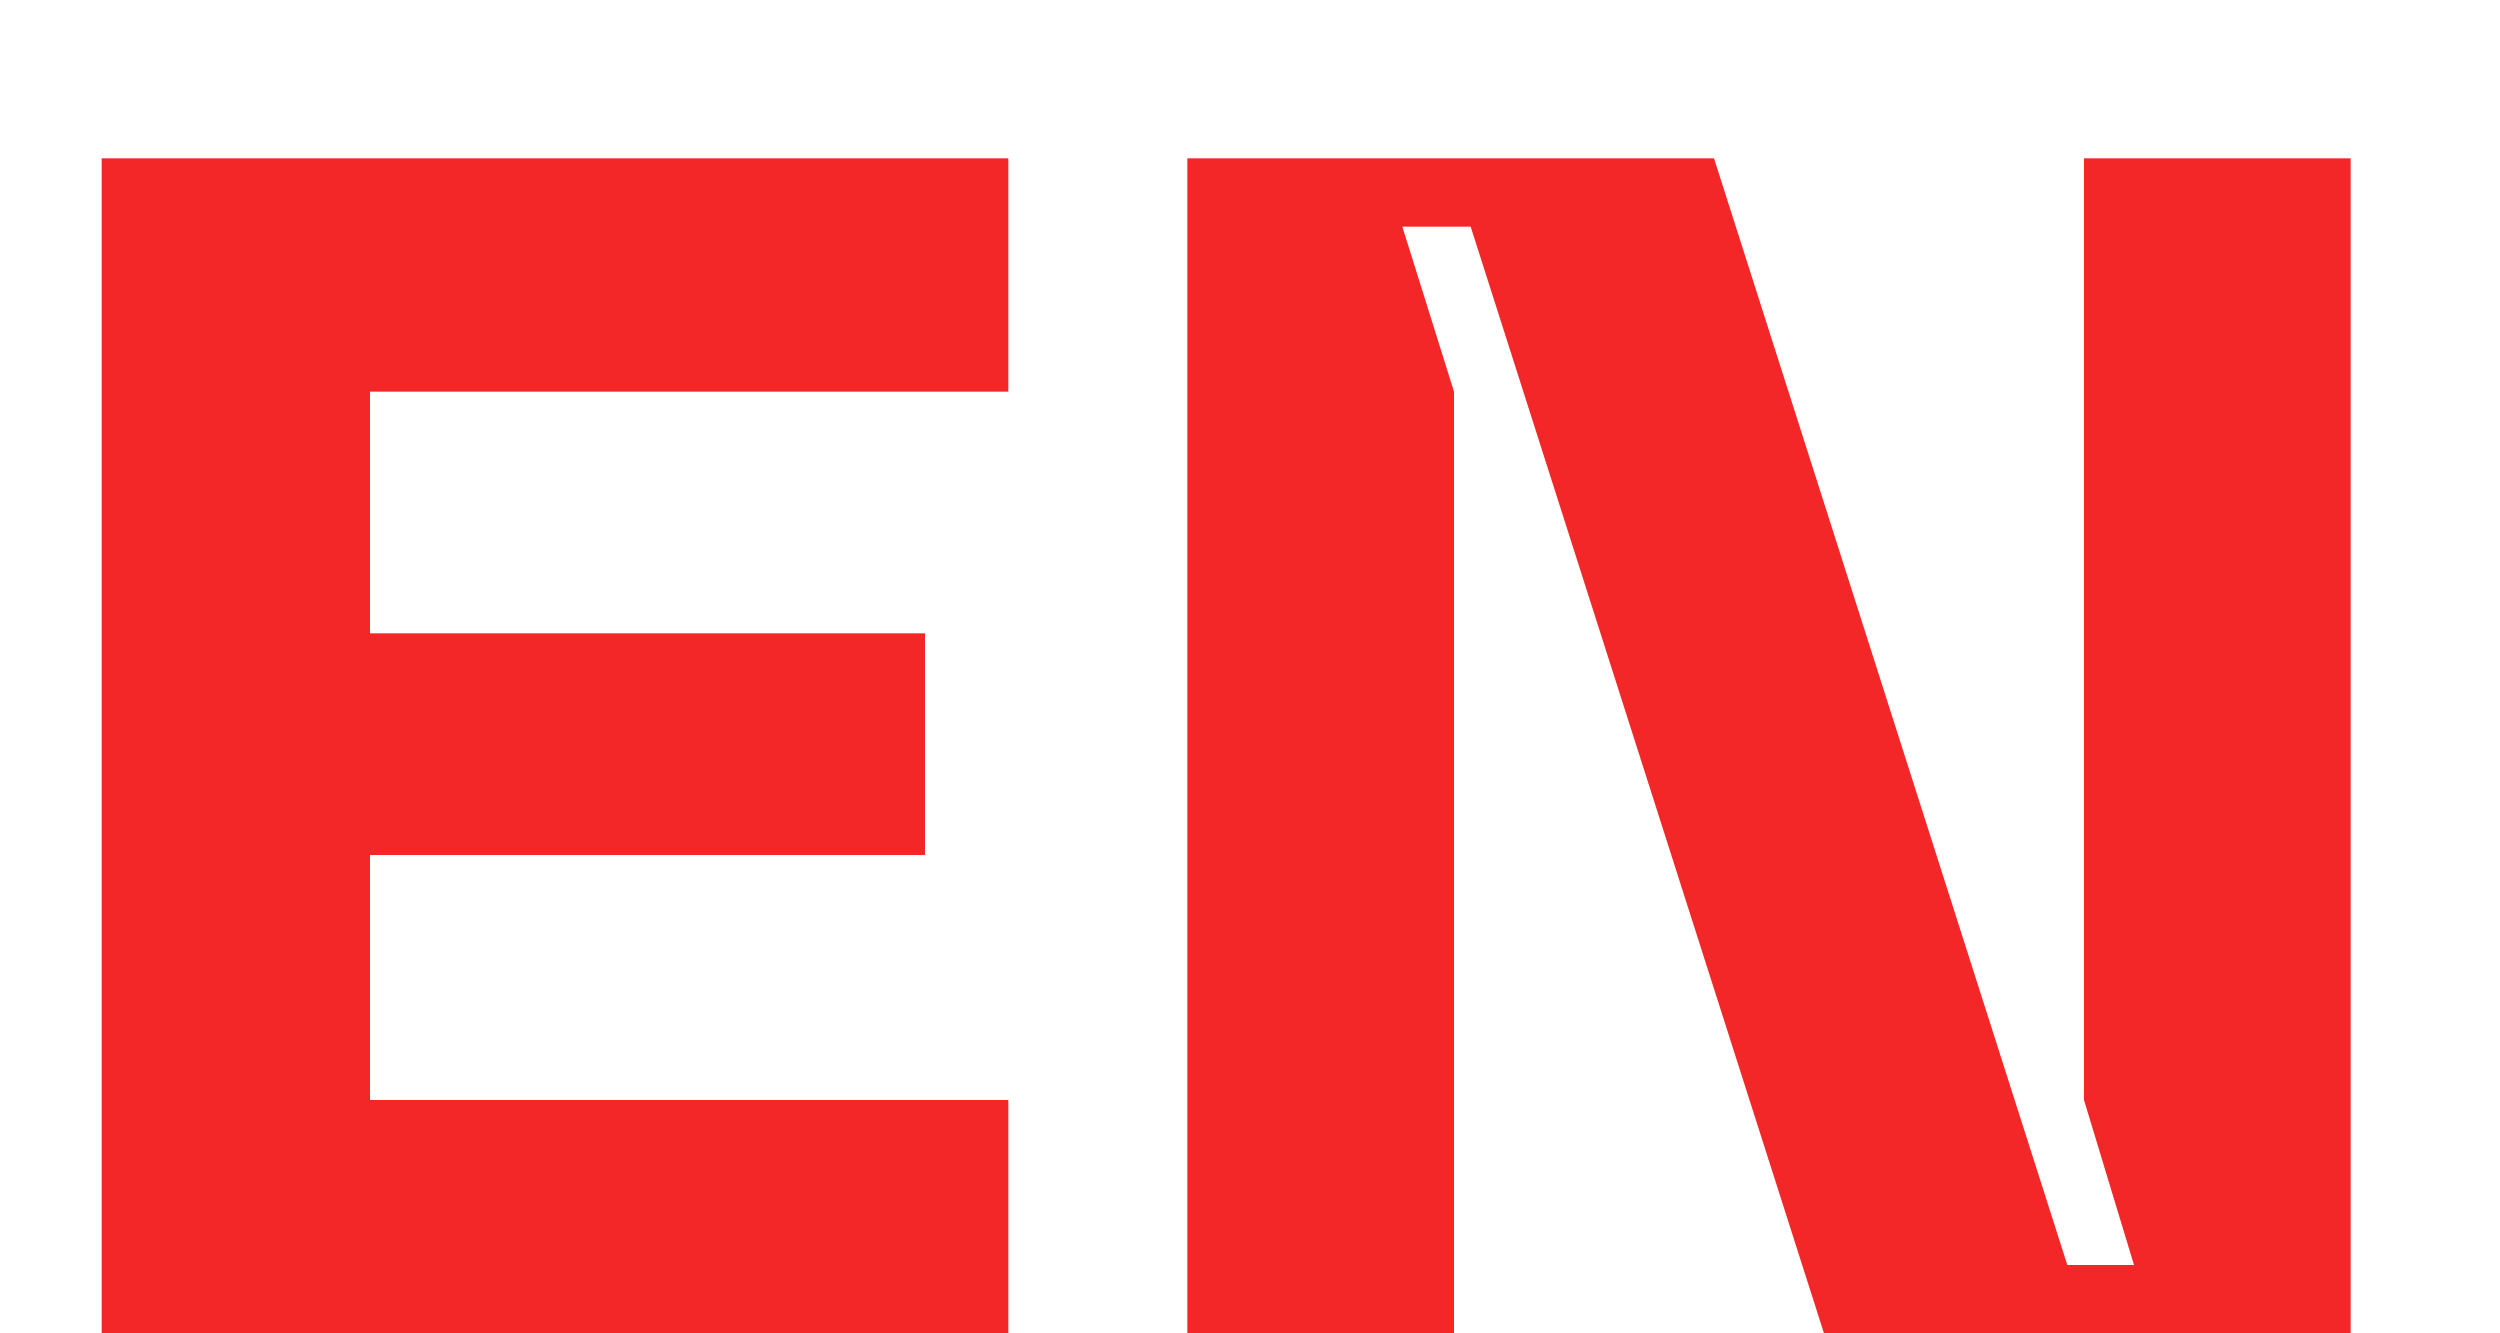 <svg width="15" height="8" viewBox="0 0 15 8" fill="none" xmlns="http://www.w3.org/2000/svg">
<path d="M0.61 0.95H6.05V2.35H2.22V3.8H5.55V5.13H2.22V6.6H6.05V8H0.61V0.95ZM7.124 0.95H10.284L12.404 7.59H12.804L12.504 6.6V0.95H14.104V8H10.944L8.824 1.36H8.414L8.724 2.35V8H7.124V0.95Z" fill="#F42728"/>
</svg>
